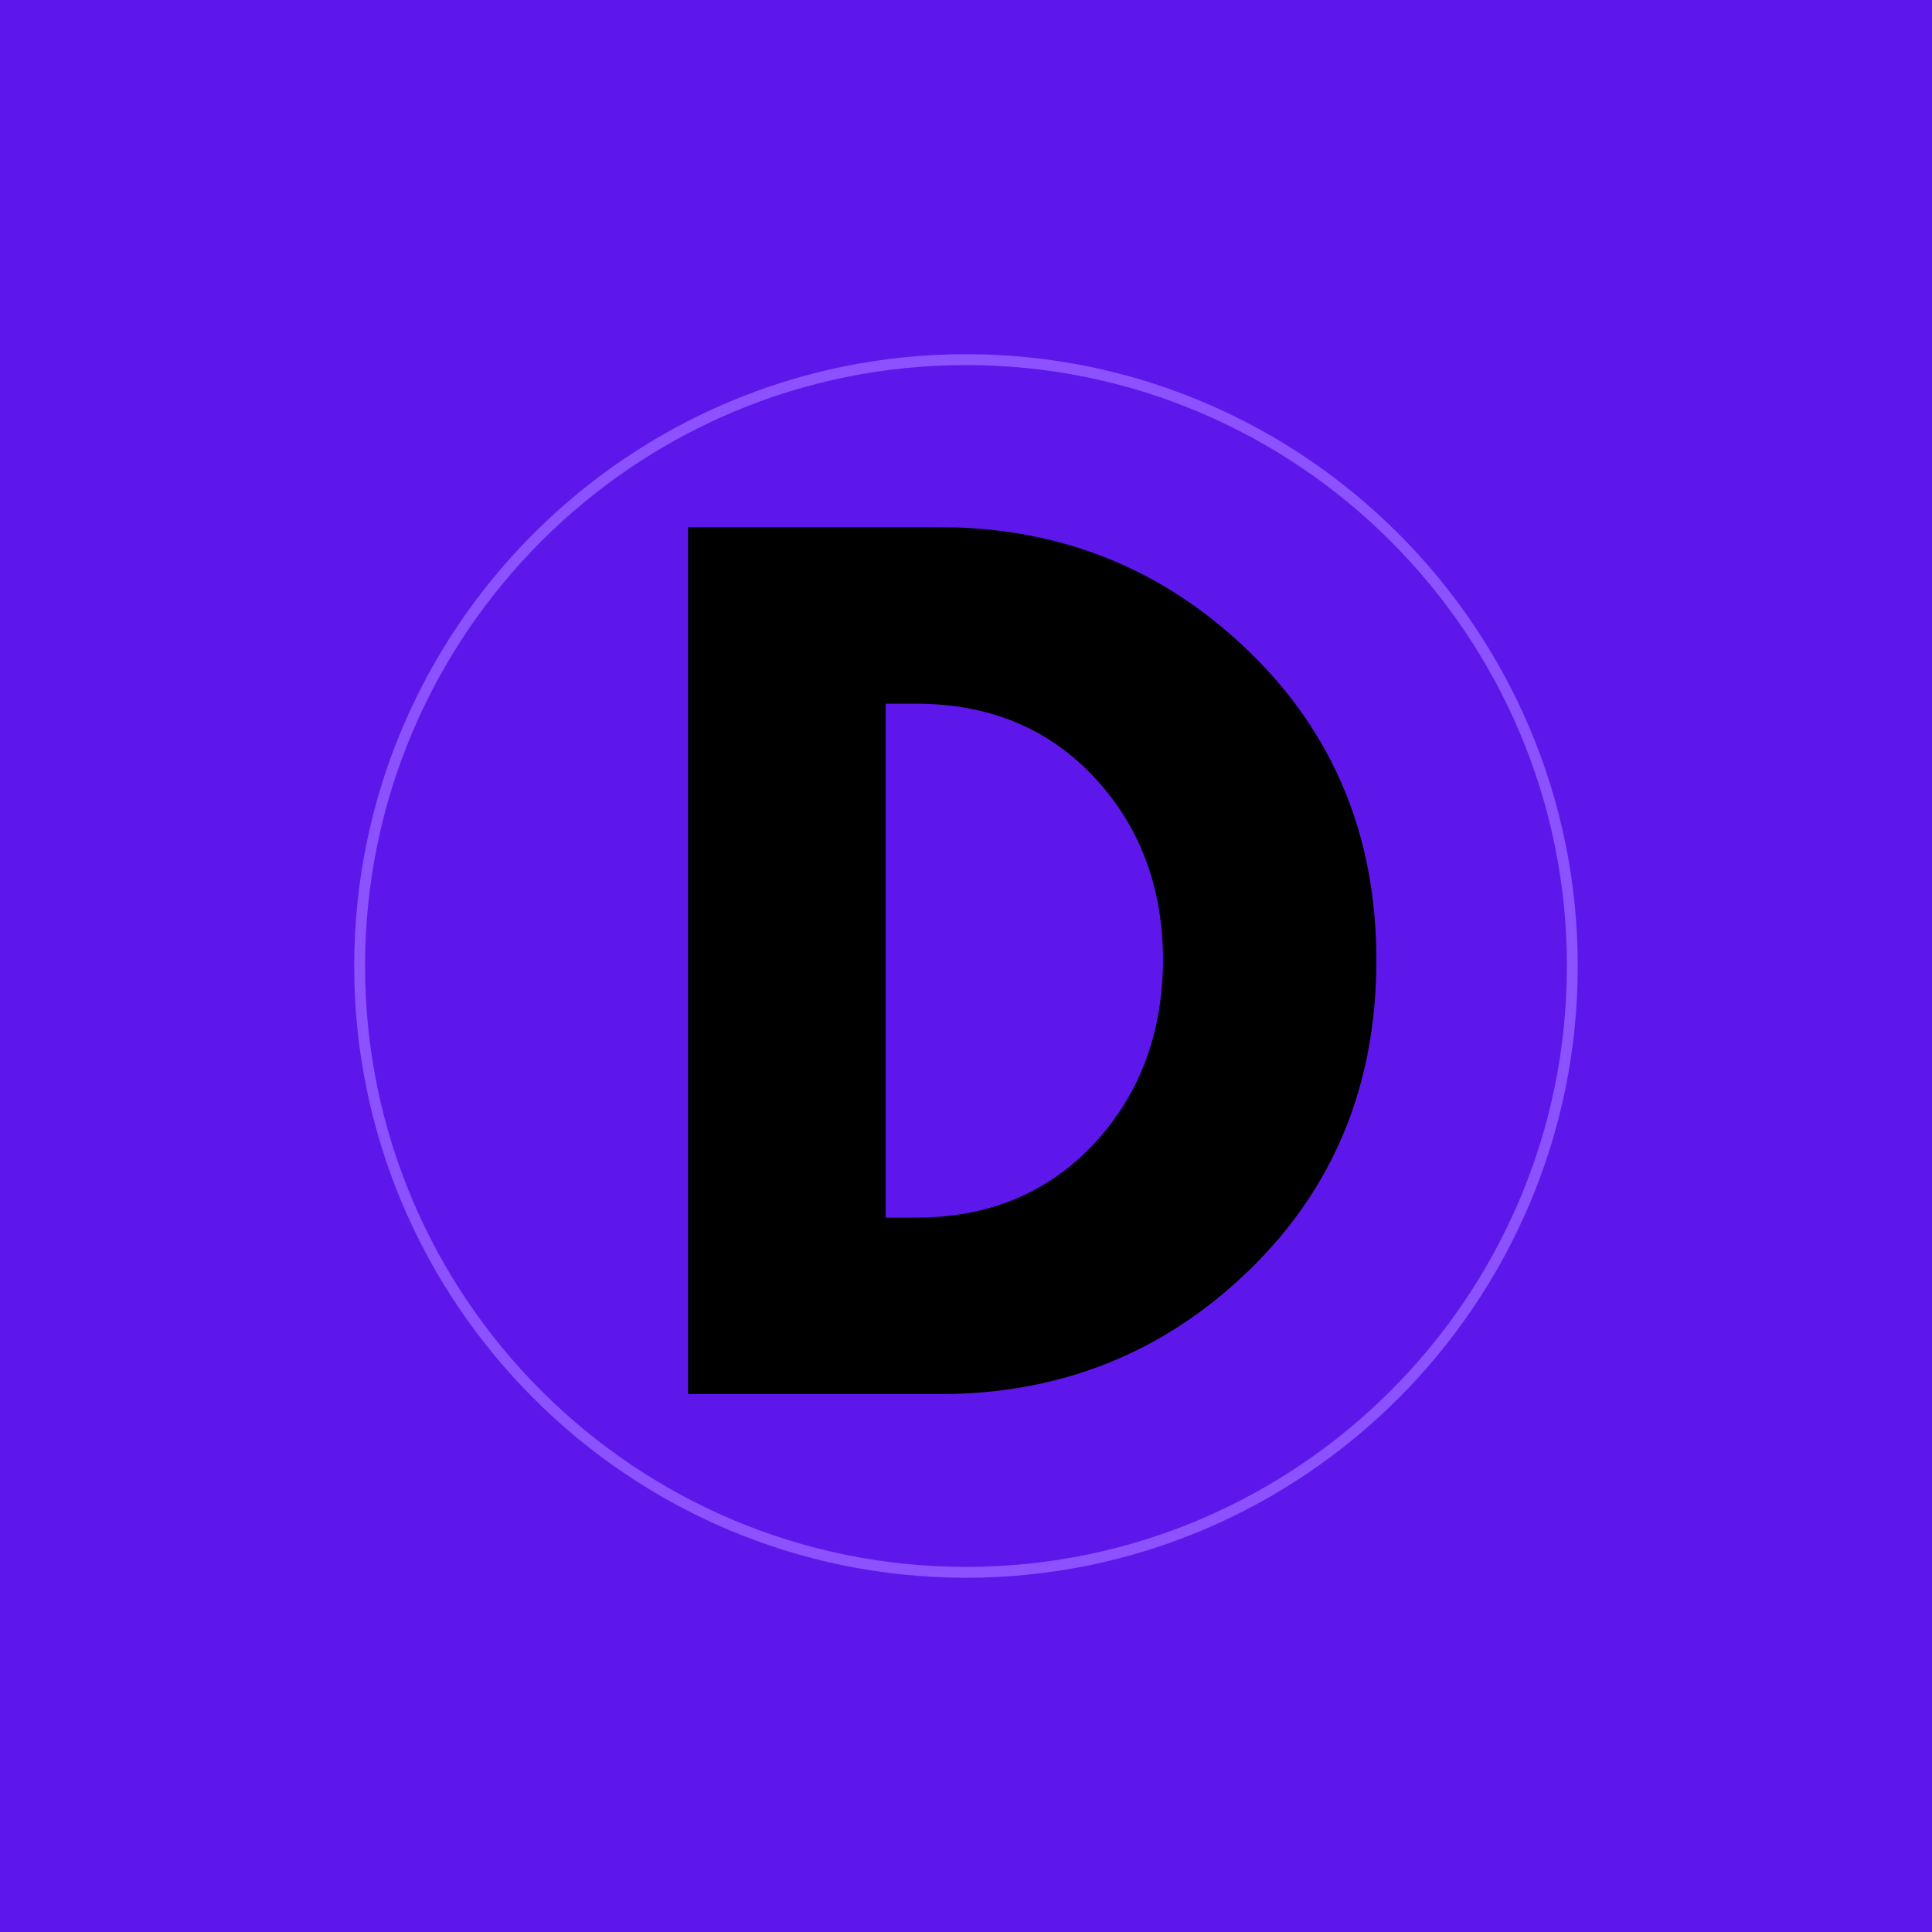 <svg xmlns="http://www.w3.org/2000/svg" xmlns:xlink="http://www.w3.org/1999/xlink" width="500" zoomAndPan="magnify" viewBox="0 0 375 375" height="500" preserveAspectRatio="xMidYMid meet" version="1.0"><defs><g/><clipPath id="77728f6fff"><path d="M 68.75 68.75 L 306.5 68.75 L 306.5 306.5 L 68.75 306.5 Z M 68.75 68.75 " clip-rule="nonzero"/></clipPath></defs><rect x="-37.5" width="450" fill="#ffffff" y="-37.5" height="450" fill-opacity="1"/><rect x="-37.5" width="450" fill="#5e17eb" y="-37.5" height="450" fill-opacity="1"/><g clip-path="url(#77728f6fff)"><path fill="#8c52ff" d="M 187.496 306.242 C 122.02 306.242 68.75 252.973 68.75 187.496 C 68.75 122.02 122.02 68.75 187.496 68.75 C 252.973 68.75 306.242 122.02 306.242 187.496 C 306.242 252.973 252.973 306.242 187.496 306.242 Z M 187.496 70.855 C 123.18 70.855 70.855 123.18 70.855 187.496 C 70.855 251.812 123.18 304.137 187.496 304.137 C 251.812 304.137 304.137 251.812 304.137 187.496 C 304.137 123.18 251.812 70.855 187.496 70.855 Z M 187.496 70.855 " fill-opacity="1" fill-rule="nonzero"/></g><g fill="#000000" fill-opacity="1"><g transform="translate(121.31, 270.602)"><g><path d="M 12.234 -168.281 L 60.984 -168.281 C 84.379 -168.281 104.367 -160.289 120.953 -144.312 C 137.547 -128.332 145.844 -108.312 145.844 -84.25 C 145.844 -60.039 137.582 -39.945 121.062 -23.969 C 104.539 -7.988 84.516 0 60.984 0 L 12.234 0 Z M 50.594 -34.266 L 56.5 -34.266 C 70.508 -34.266 81.969 -38.988 90.875 -48.438 C 99.781 -57.895 104.301 -69.766 104.438 -84.047 C 104.438 -98.316 99.984 -110.211 91.078 -119.734 C 82.172 -129.254 70.645 -134.016 56.5 -134.016 L 50.594 -134.016 Z M 50.594 -34.266 "/></g></g></g></svg>